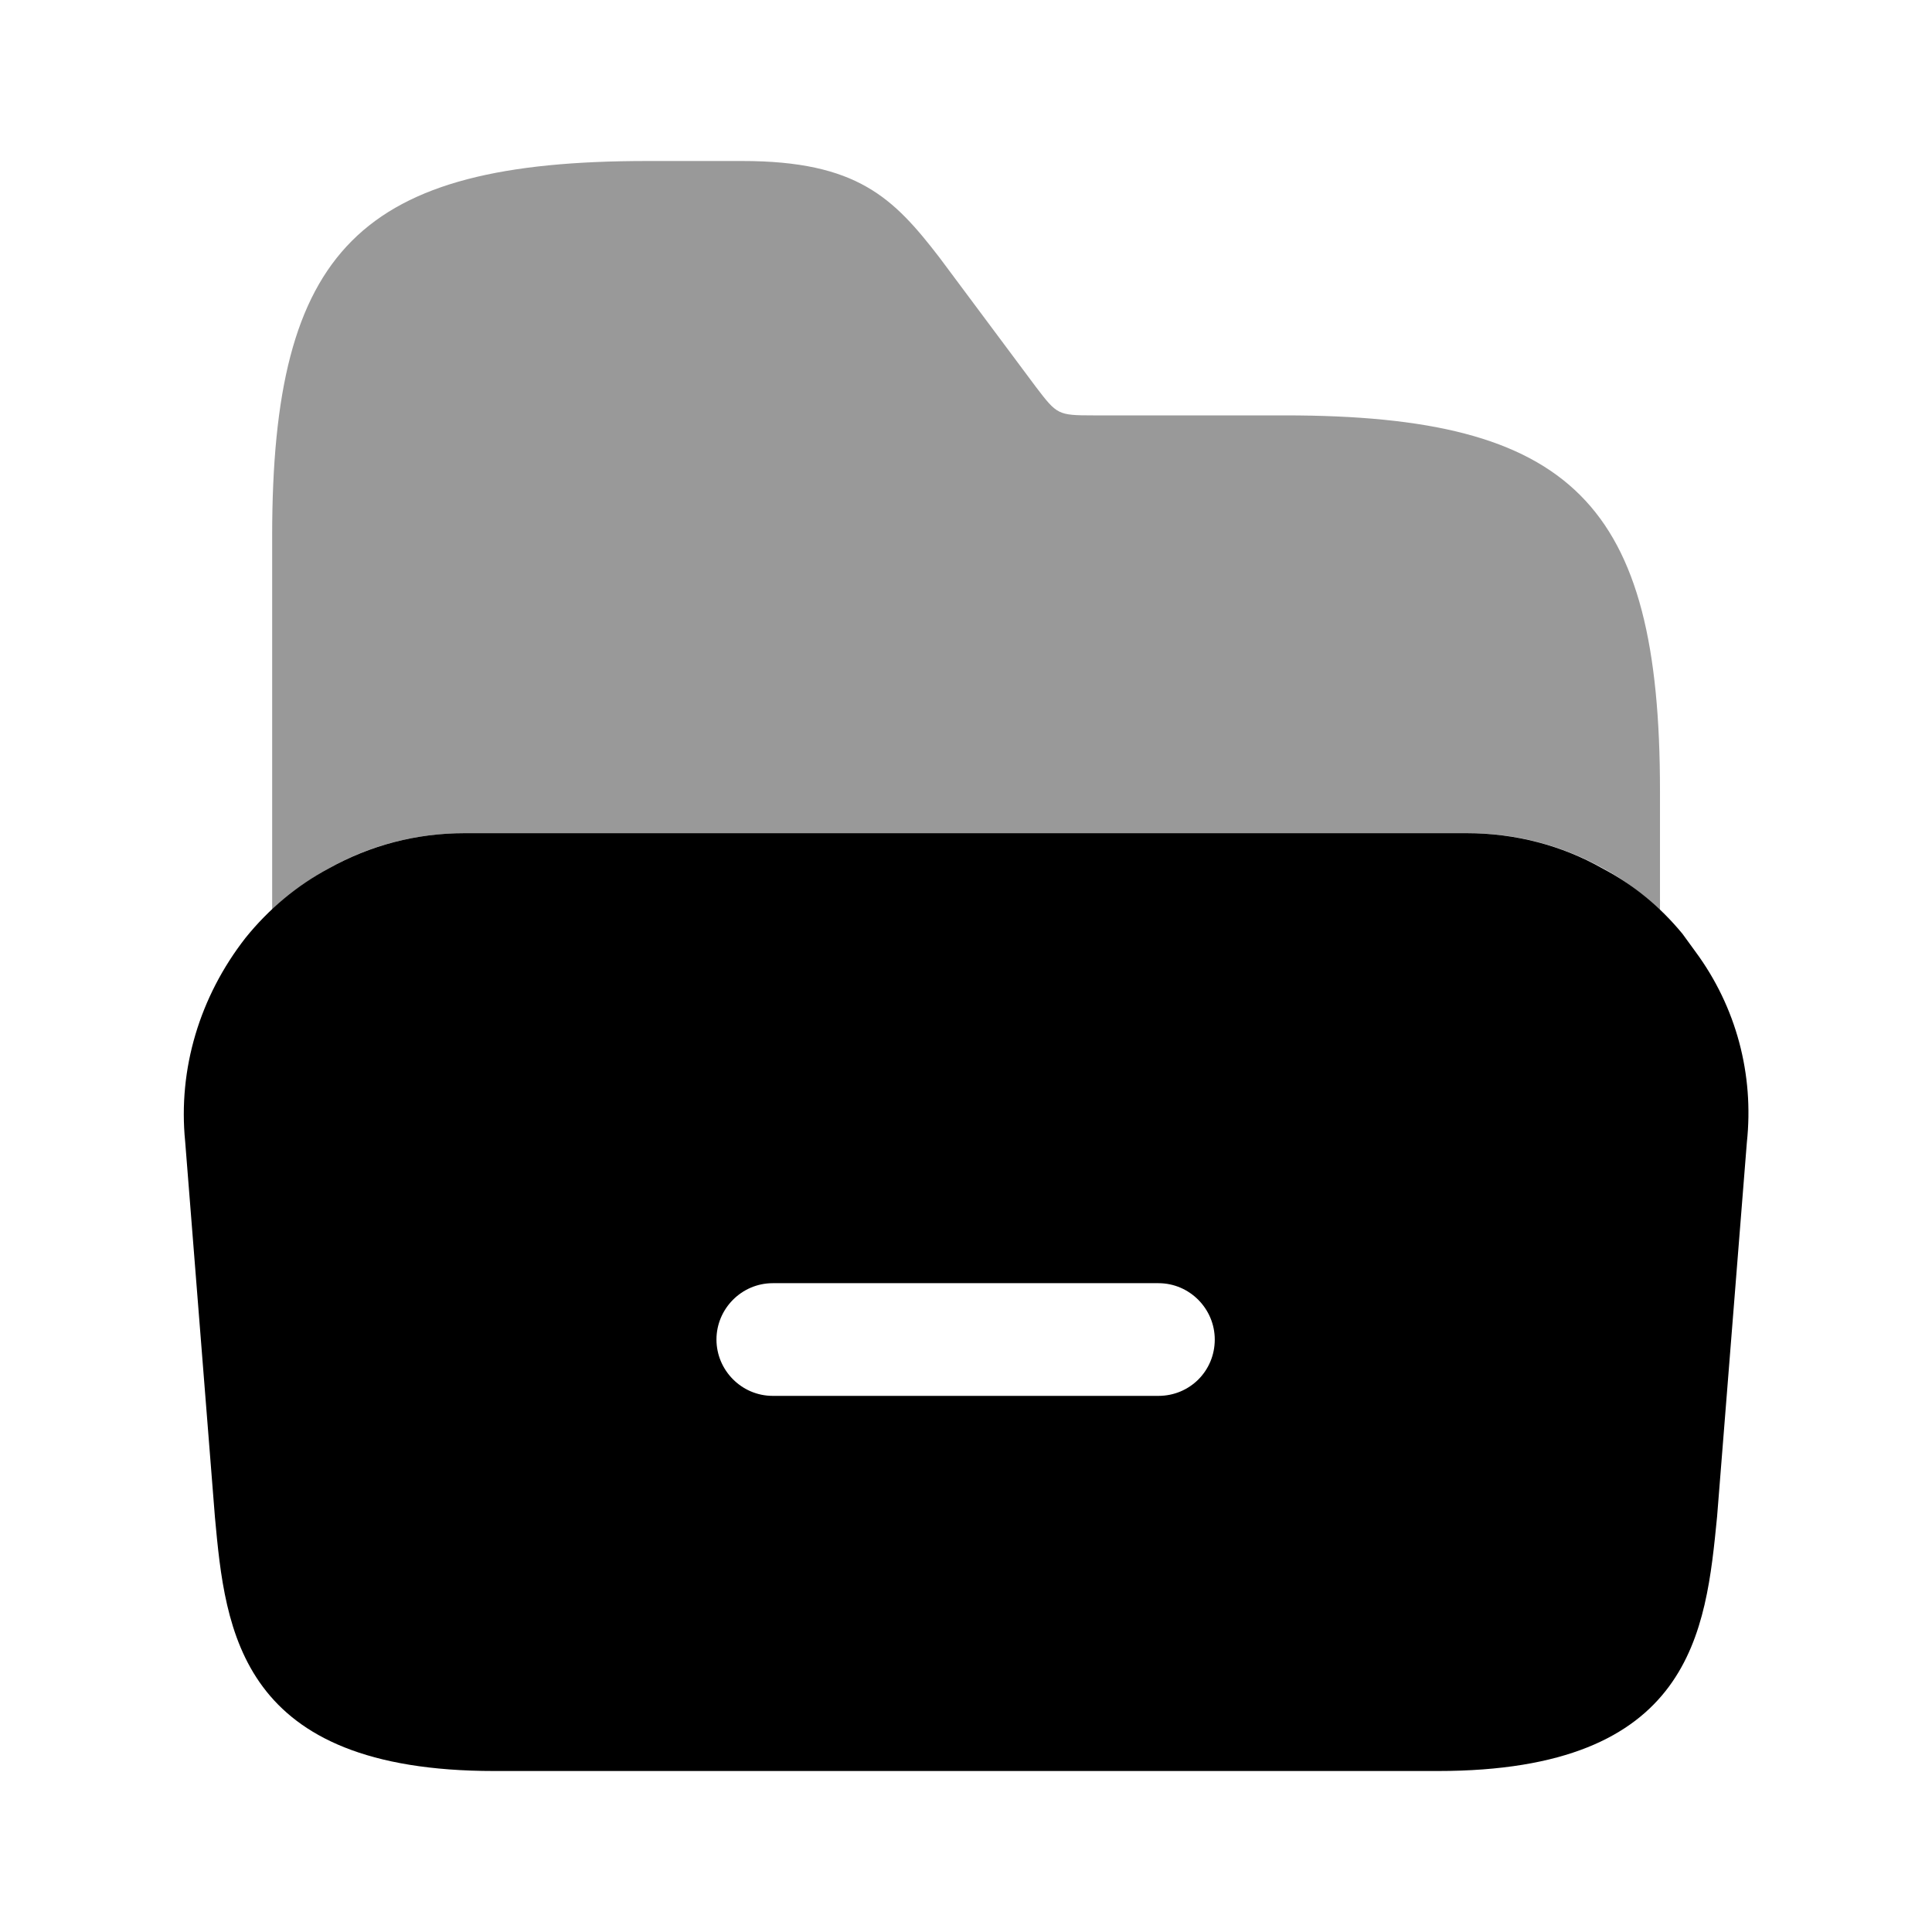 <svg width="800" height="800" viewBox="0 0 800 800" fill="none" xmlns="http://www.w3.org/2000/svg">
<path d="M702.007 394.003L696.673 386.67C687.34 375.337 676.34 366.337 663.673 359.67C646.673 350.003 627.34 345.003 607.34 345.003H192.34C172.34 345.003 153.34 350.003 136.007 359.67C123.007 366.67 111.34 376.337 101.673 388.337C82.673 412.67 73.673 442.67 76.673 472.67L89.007 628.337C93.34 675.337 99.007 733.337 204.673 733.337H595.34C701.007 733.337 706.34 675.337 711.007 628.003L723.34 473.003C726.34 445.003 719.007 417.003 702.007 394.003ZM479.673 578.003H320.007C307.007 578.003 296.673 567.337 296.673 554.67C296.673 542.003 307.007 531.337 320.007 531.337H479.673C492.673 531.337 503.007 542.003 503.007 554.67C503.007 567.67 492.673 578.003 479.673 578.003Z" fill="black"/>
<path opacity="0.4" d="M112.695 377C120.029 370.333 127.362 364.333 136.029 359.667C153.029 350 172.362 345 192.362 345H607.697C627.697 345 646.697 350 664.03 359.667C672.697 364.333 680.363 370.333 687.363 377.333V359.667V327.333C687.363 208.333 651.03 172 532.03 172H452.697C438.03 172 437.697 171.667 429.03 160.333L389.03 106.667C370.03 82 355.03 66.667 307.362 66.667H268.029C149.029 66.667 112.695 103 112.695 222V360V377Z" fill="black"/>
</svg>
